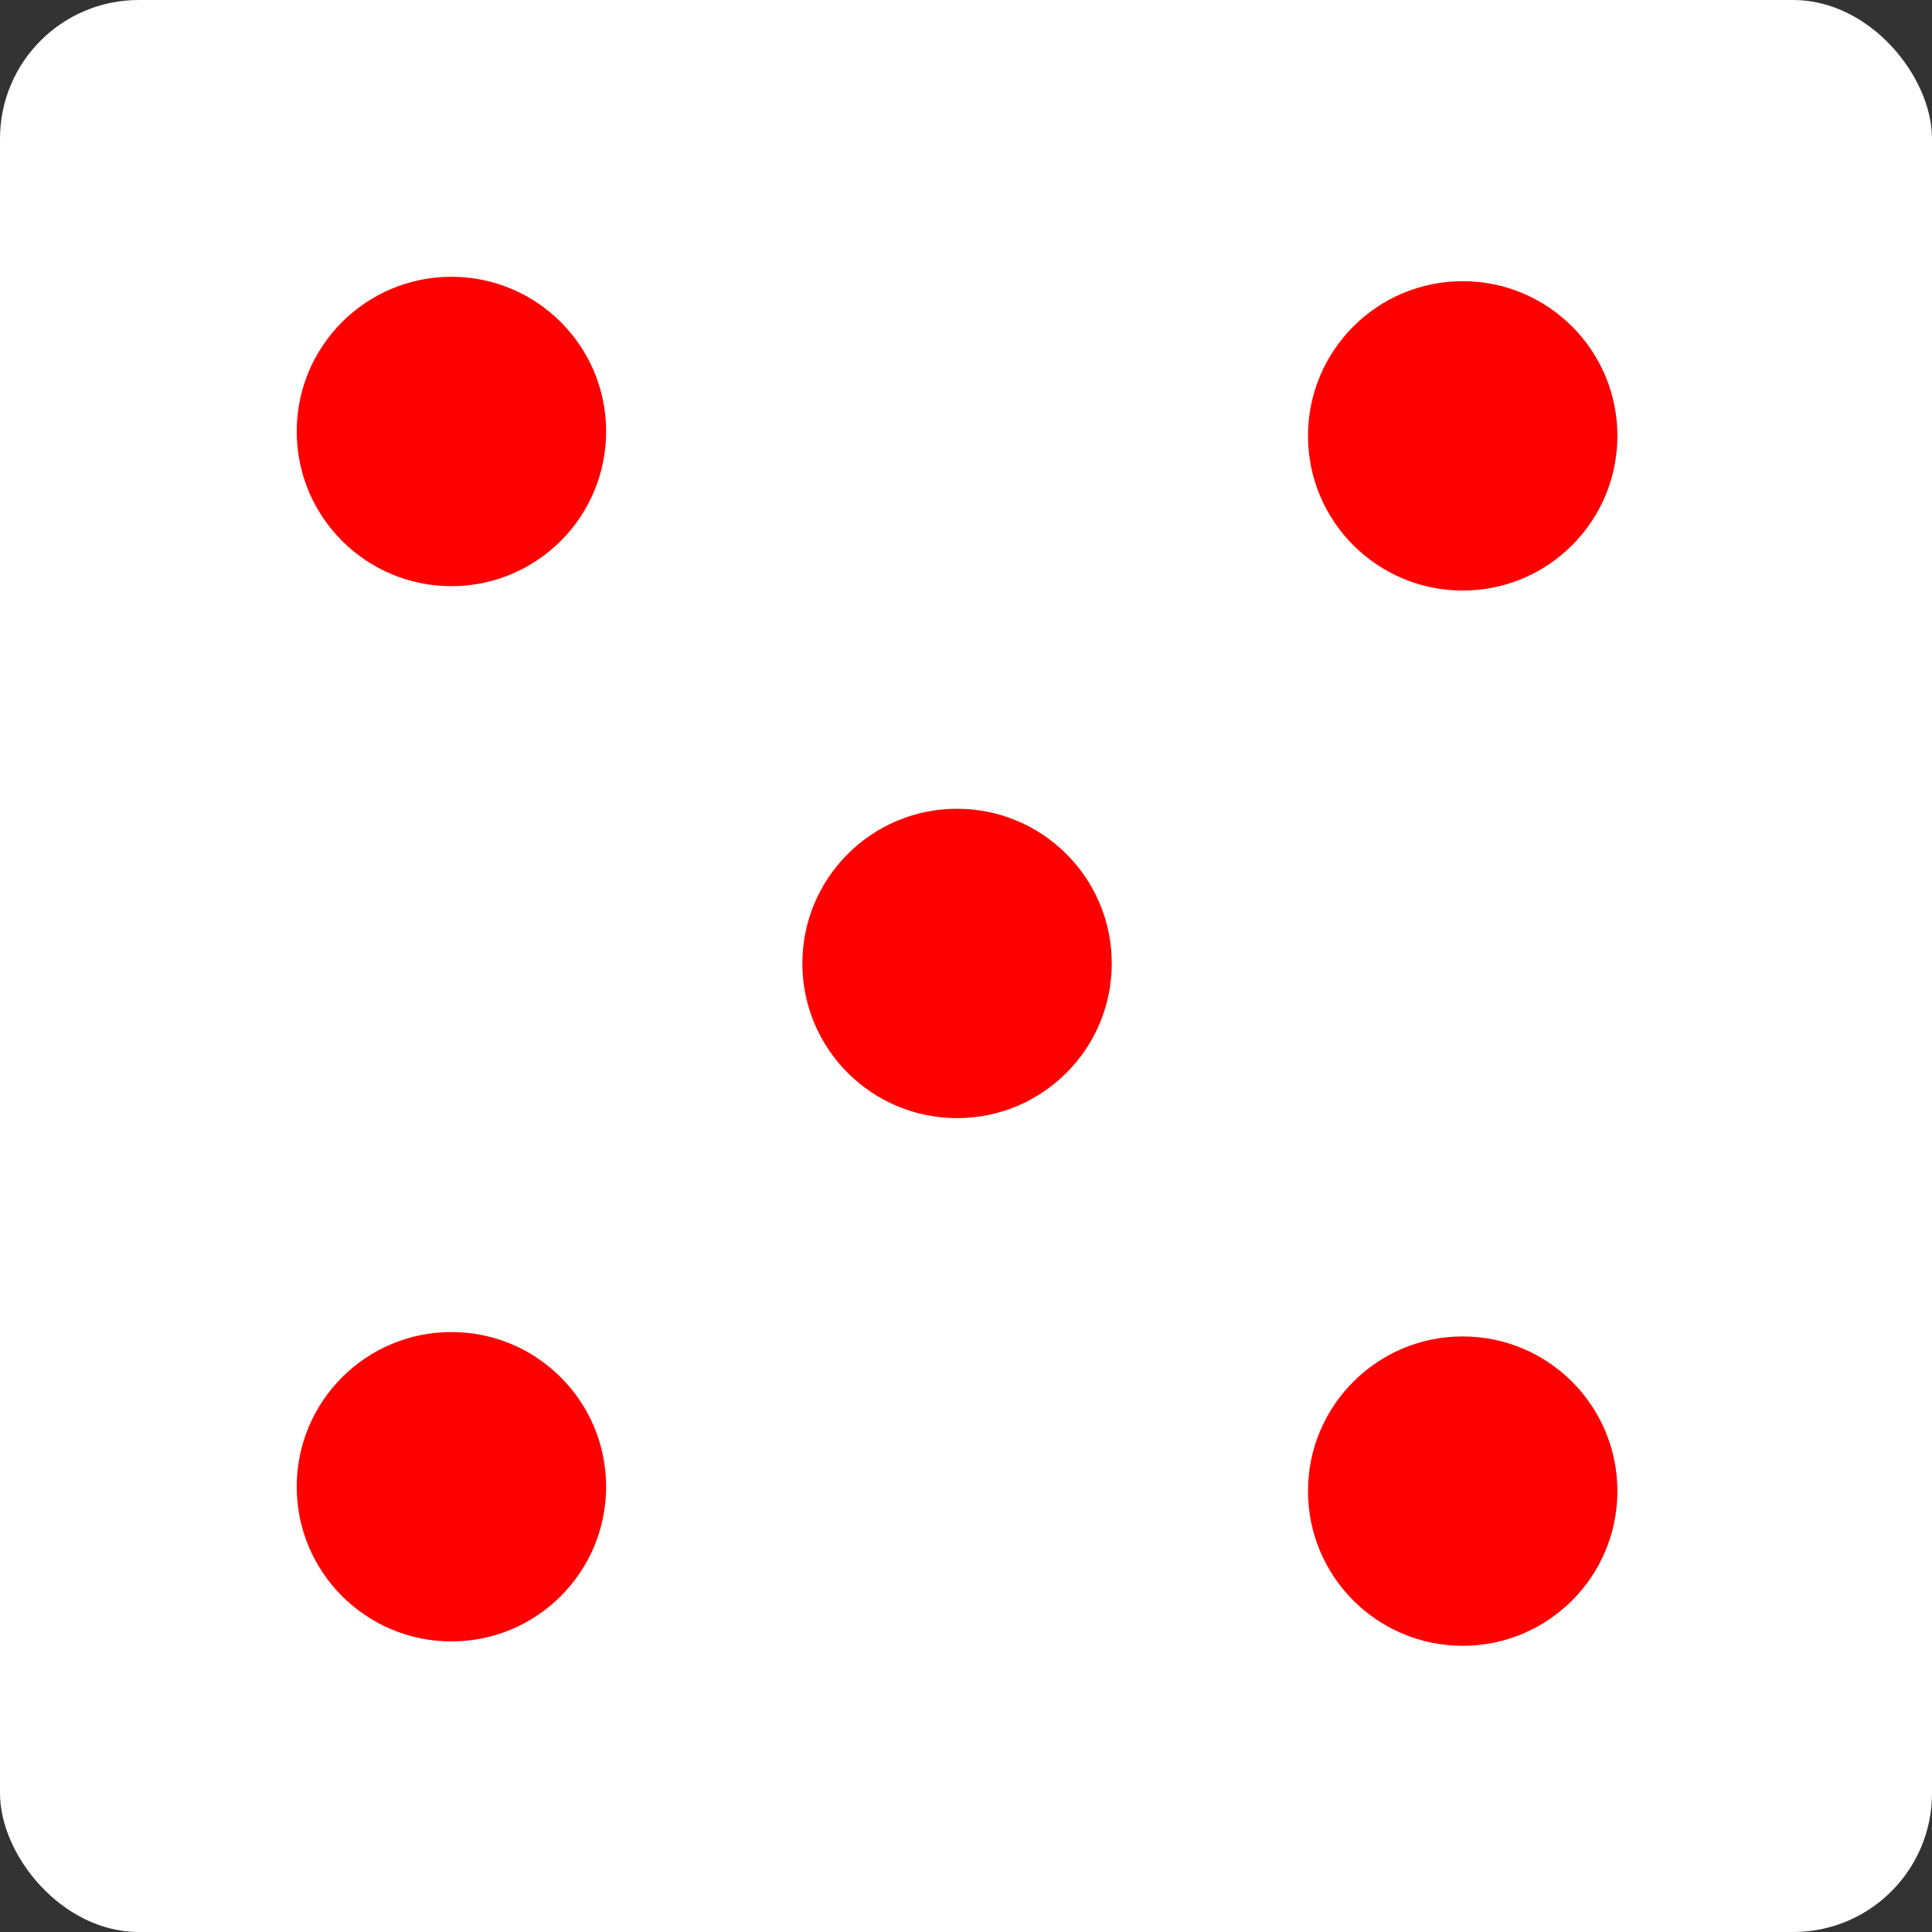 <?xml version="1.0" encoding="UTF-8"?><svg id="Layer_2" xmlns="http://www.w3.org/2000/svg" viewBox="0 0 184.97 184.97"><rect x="0" y="0" width="184.97" height="184.97" fill="#333333" stroke="none"/><defs><style>.cls-1{fill:#fff;}.cls-2{fill:red;}</style></defs><g id="Layer_1-2"><rect class="cls-1" width="184.97" height="184.97" rx="13.28" ry="13.28"/><circle class="cls-2" cx="91.63" cy="92.24" r="14.81"/><circle class="cls-2" cx="43.22" cy="41.31" r="14.81"/><circle class="cls-2" cx="140.04" cy="41.73" r="14.81"/><circle class="cls-2" cx="43.22" cy="142.34" r="14.81"/><circle class="cls-2" cx="140.04" cy="142.76" r="14.81"/></g></svg>